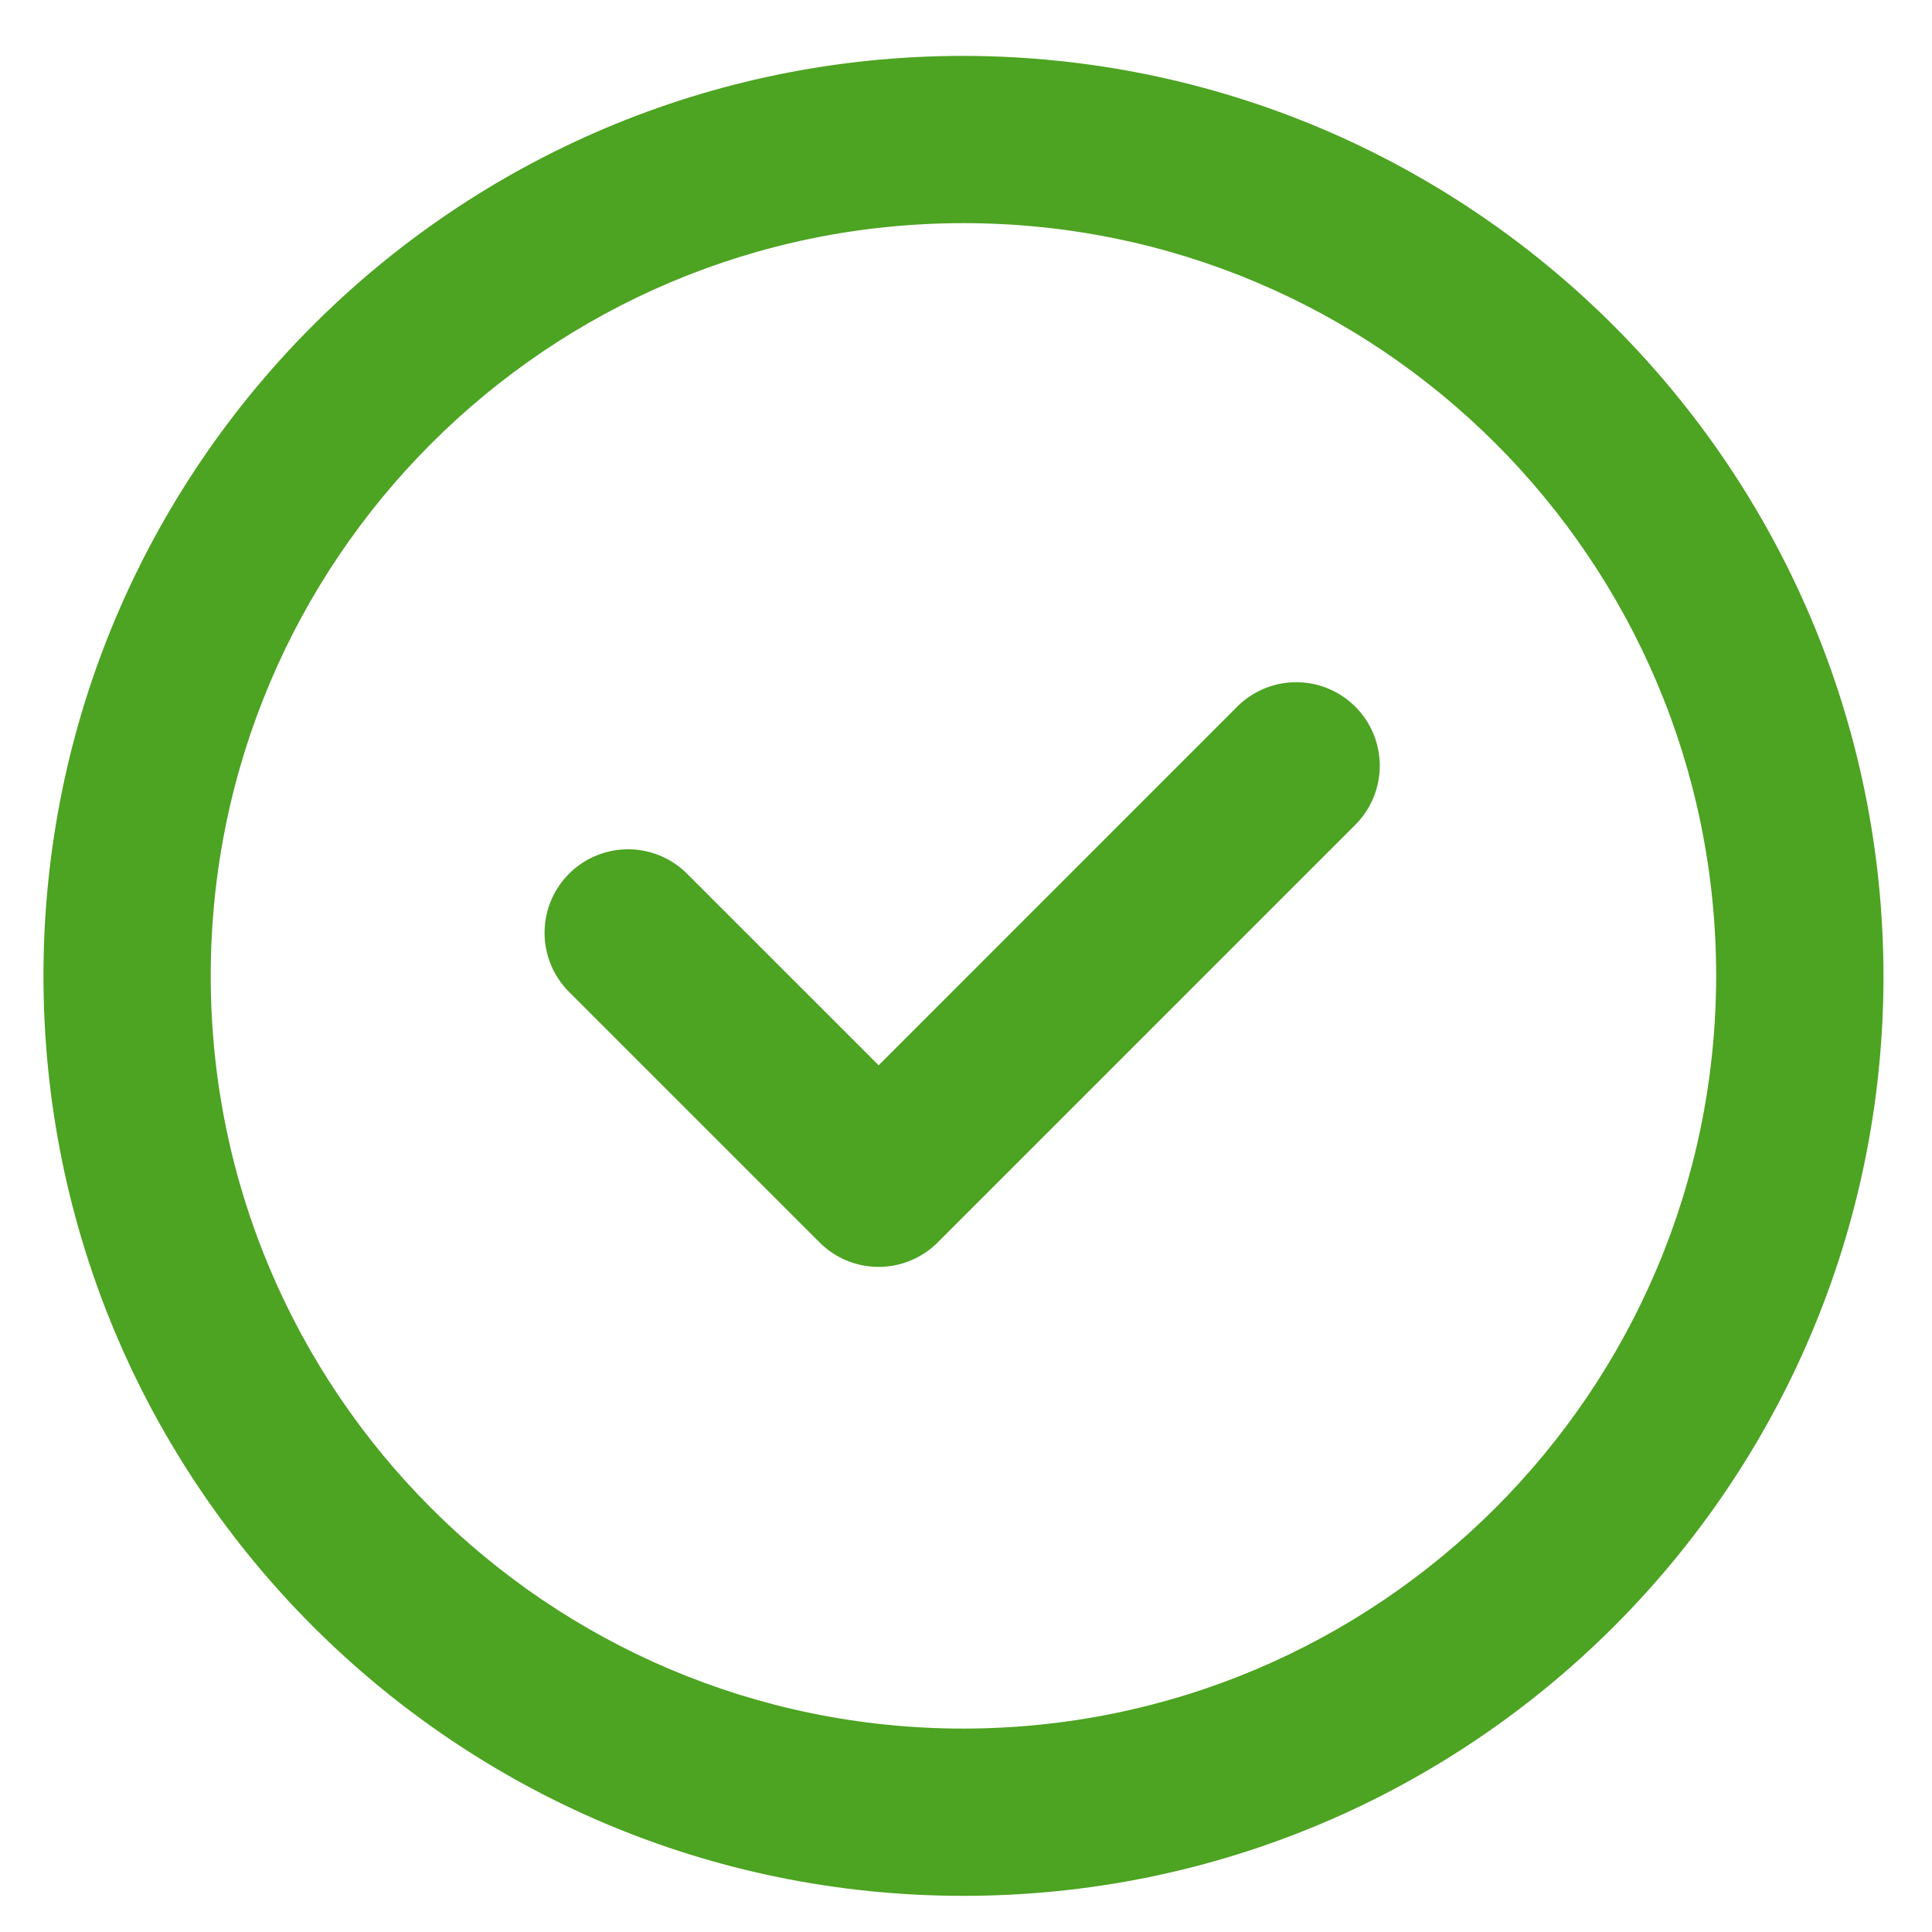 <svg width="28" height="28" xmlns="http://www.w3.org/2000/svg">
    <g fill="#4DA322" fill-rule="evenodd">
        <path d="M13.963.81C6.6.81.63 6.78.63 14.143c0 7.364 5.97 13.333 13.333 13.333 7.364 0 13.334-5.969 13.334-13.333C27.287 6.783 21.323.82 13.963.81zm0 24.242c-6.025 0-10.909-4.884-10.909-10.909S7.938 3.234 13.964 3.234c6.024 0 10.908 4.884 10.908 10.91-.006 6.021-4.887 10.902-10.909 10.908z"/>
        <path d="m17.93 10.242-5.196 5.197-2.776-2.776a1.21 1.21 0 1 0-1.711 1.712l3.631 3.631a1.21 1.21 0 0 0 1.712 0l6.052-6.052a1.21 1.21 0 0 0-1.712-1.712z"/>
    </g>
</svg>
